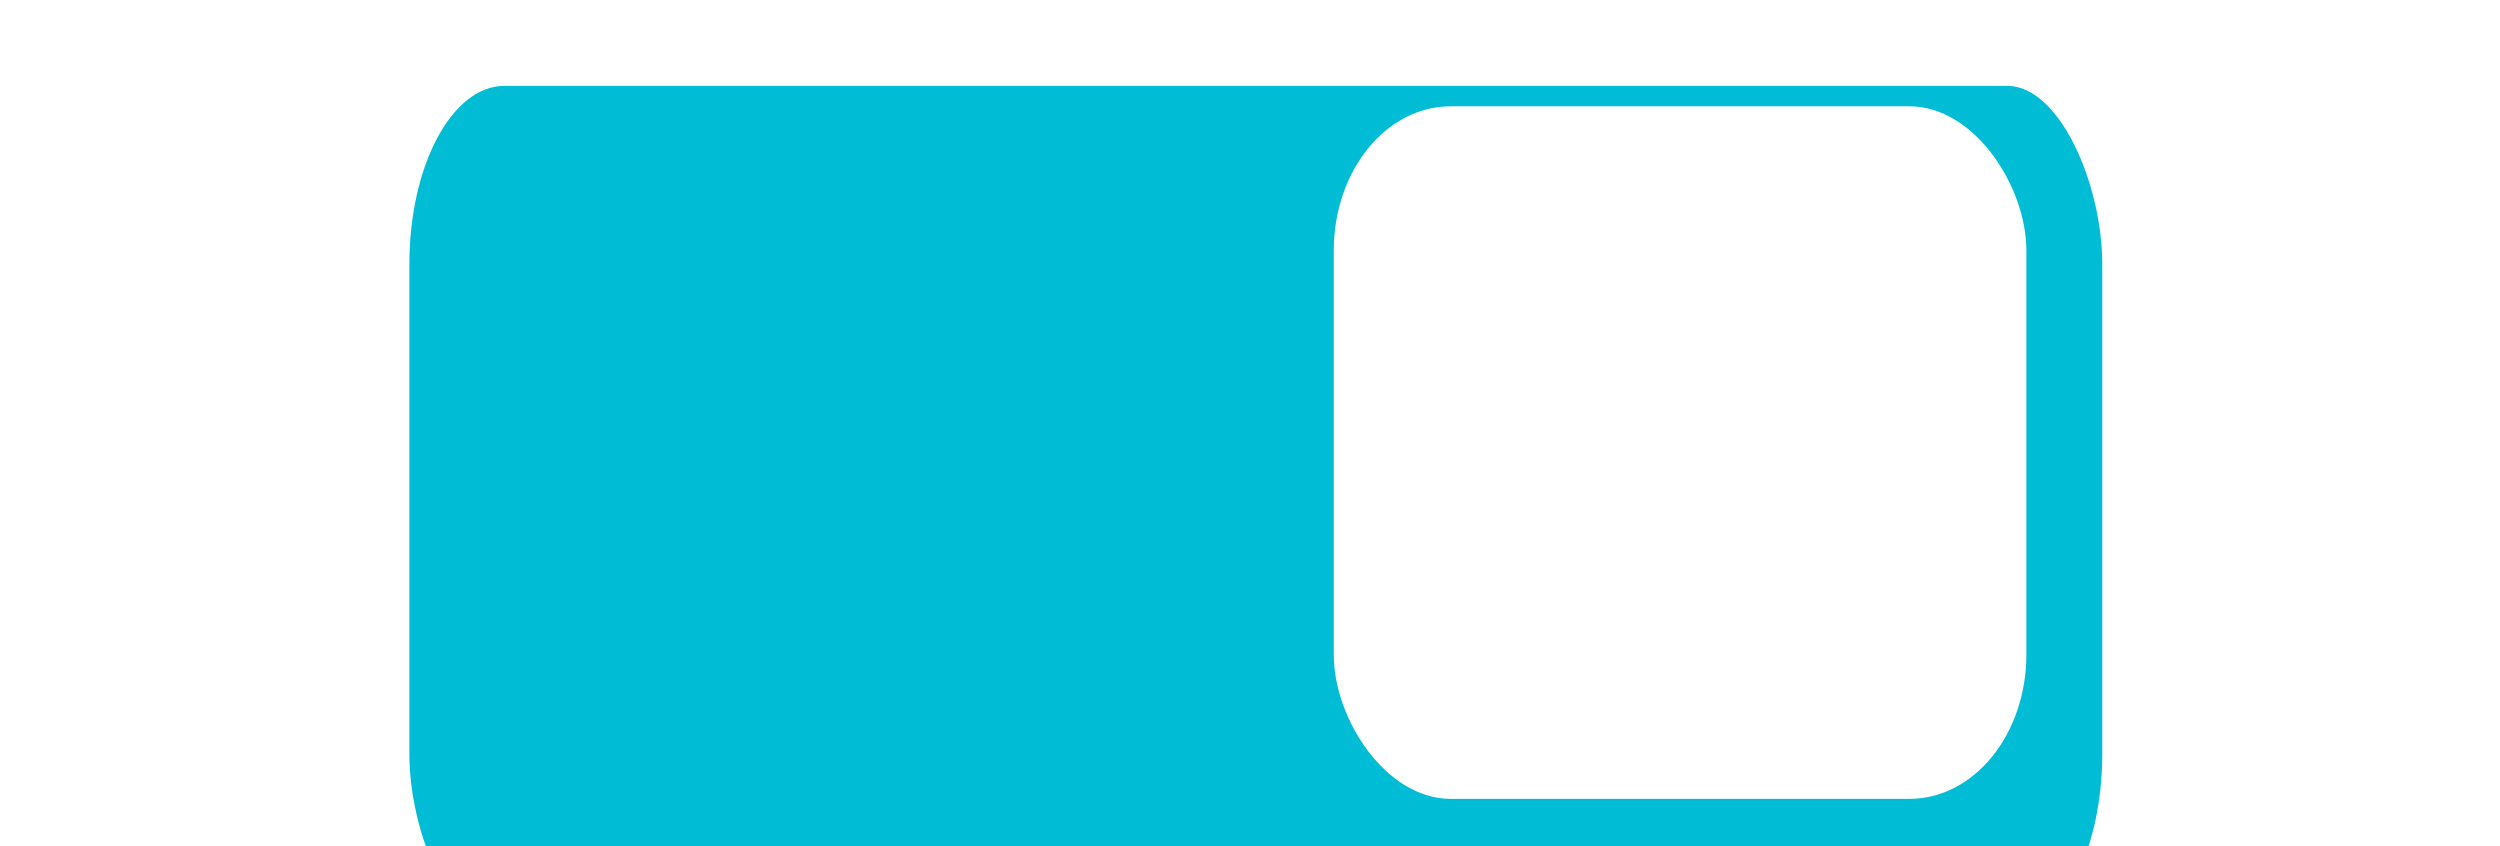 <?xml version="1.0" encoding="UTF-8" standalone="no"?>
<!-- Created with Inkscape (http://www.inkscape.org/) -->

<svg
   xmlns:dc="http://purl.org/dc/elements/1.1/"
   xmlns:cc="http://creativecommons.org/ns#"
   xmlns:rdf="http://www.w3.org/1999/02/22-rdf-syntax-ns#"
   xmlns:svg="http://www.w3.org/2000/svg"
   xmlns="http://www.w3.org/2000/svg"
   xmlns:xlink="http://www.w3.org/1999/xlink"
   xmlns:sodipodi="http://sodipodi.sourceforge.net/DTD/sodipodi-0.dtd"
   xmlns:inkscape="http://www.inkscape.org/namespaces/inkscape"
   width="65"
   height="22"
   id="svg2857"
   version="1.1"
   inkscape:version="0.92.2 (5c3e80d, 2017-08-06)"
   sodipodi:docname="toggle-on-us.svg">
  <defs
     id="defs2859">
    <linearGradient
       inkscape:collect="always"
       id="linearGradient866">
      <stop
         style="stop-color:#0097a7;stop-opacity:1"
         offset="0"
         id="stop862" />
      <stop
         style="stop-color:#00bcd4;stop-opacity:1"
         offset="1"
         id="stop864" />
    </linearGradient>
    <inkscape:perspective
       sodipodi:type="inkscape:persp3d"
       inkscape:vp_x="0 : 526.18109 : 1"
       inkscape:vp_y="0 : 1000 : 0"
       inkscape:vp_z="744.09448 : 526.18109 : 1"
       inkscape:persp3d-origin="372.04724 : 350.78739 : 1"
       id="perspective2865" />
    <inkscape:perspective
       id="perspective2843"
       inkscape:persp3d-origin="0.5 : 0.33333333 : 1"
       inkscape:vp_z="1 : 0.5 : 1"
       inkscape:vp_y="0 : 1000 : 0"
       inkscape:vp_x="0 : 0.5 : 1"
       sodipodi:type="inkscape:persp3d" />
    <inkscape:path-effect
       effect="spiro"
       id="path-effect77541-4"
       is_visible="true" />
    <linearGradient
       id="linearGradient77461-1"
       inkscape:collect="always">
      <stop
         id="stop77463-1"
         offset="0"
         style="stop-color:#182f4c;stop-opacity:1" />
      <stop
         id="stop77465-4"
         offset="1"
         style="stop-color:#205b9a;stop-opacity:1" />
    </linearGradient>
    <linearGradient
       inkscape:collect="always"
       xlink:href="#linearGradient77461-1"
       id="linearGradient77551-6-5"
       gradientUnits="userSpaceOnUse"
       gradientTransform="matrix(0.853,0,0,0.806,-969.416,-778.003)"
       x1="1164.764"
       y1="962.937"
       x2="1164.764"
       y2="970.514" />
    <linearGradient
       inkscape:collect="always"
       xlink:href="#linearGradient866"
       id="linearGradient948"
       gradientUnits="userSpaceOnUse"
       gradientTransform="matrix(1.307,0,0,1.044,-1066.371,807.51)"
       x1="1322.583"
       y1="-312.519"
       x2="1322.583"
       y2="-306.535" />
    <clipPath
       clipPathUnits="userSpaceOnUse"
       id="clipPath971">
      <rect
         style="opacity:1;fill:#329241;fill-opacity:0.198;stroke:#000015;stroke-width:1.379;stroke-linecap:butt;stroke-miterlimit:4;stroke-dasharray:none;stroke-dashoffset:0;stroke-opacity:1;paint-order:stroke markers fill"
         id="rect973"
         width="96.304"
         height="0.893"
         x="645.23"
         y="489.34"
         rx="4.743"
         ry="3.842" />
    </clipPath>
    <filter
       style="color-interpolation-filters:sRGB;"
       inkscape:label="Drop Shadow"
       id="filter973">
      <feFlood
         flood-opacity="0.059"
         flood-color="rgb(0,0,0)"
         result="flood"
         id="feFlood963" />
      <feComposite
         in="flood"
         in2="SourceGraphic"
         operator="out"
         result="composite1"
         id="feComposite965" />
      <feGaussianBlur
         in="composite1"
         stdDeviation="0"
         result="blur"
         id="feGaussianBlur967" />
      <feOffset
         dx="0"
         dy="2"
         result="offset"
         id="feOffset969" />
      <feComposite
         in="offset"
         in2="SourceGraphic"
         operator="atop"
         result="composite2"
         id="feComposite971" />
    </filter>
  </defs>
  <sodipodi:namedview
     id="base"
     pagecolor="#000000"
     bordercolor="#666666"
     borderopacity="1.0"
     inkscape:pageopacity="0"
     inkscape:pageshadow="2"
     inkscape:zoom="7.9999996"
     inkscape:cx="23.071128"
     inkscape:cy="5.2770239"
     inkscape:document-units="px"
     inkscape:current-layer="g978"
     showgrid="false"
     inkscape:window-width="1858"
     inkscape:window-height="1138"
     inkscape:window-x="1428"
     inkscape:window-y="27"
     inkscape:window-maximized="1"
     borderlayer="true"
     inkscape:showpageshadow="false"
     inkscape:snap-nodes="false"
     inkscape:snap-bbox="true"
     showborder="false"
     fit-margin-top="0"
     fit-margin-left="0"
     fit-margin-right="0"
     fit-margin-bottom="0"
     inkscape:pagecheckerboard="true">
    <inkscape:grid
       type="xygrid"
       id="grid12954"
       empspacing="5"
       visible="true"
       enabled="true"
       snapvisiblegridlinesonly="true"
       originx="-48.627"
       originy="-0.487" />
  </sodipodi:namedview>
  <g
     inkscape:label="Layer 1"
     inkscape:groupmode="layer"
     id="layer1"
     transform="translate(-456.77,-780.875)">
    <g
       transform="matrix(0.653,0,0,0.806,99.593,-636.322)"
       id="g37994">
      <g
         id="g854"
         transform="matrix(0.846,0,0,0.846,100.291,274.917)"
         style="stroke-width:1.182">
        <g
           id="g978"
           transform="translate(-6.7006488e-7,-0.063)">
          <g
             id="g37996"
             transform="matrix(0.813,0,0,1.236,23.288,1157.365)"
             style="stroke:none;stroke-width:1.179">
            <rect
               ry="5.5"
               rx="5.5"
               y="482.944"
               x="644.5"
               height="26.111"
               width="98"
               id="rect38000"
               style="color:#000000;clip-rule:nonzero;display:inline;overflow:visible;visibility:visible;opacity:1;isolation:auto;mix-blend-mode:normal;color-interpolation:sRGB;color-interpolation-filters:linearRGB;solid-color:#000000;solid-opacity:1;fill:#00bcd4;fill-opacity:1;fill-rule:nonzero;stroke:none;stroke-width:1.626;stroke-linecap:round;stroke-linejoin:miter;stroke-miterlimit:4;stroke-dasharray:none;stroke-dashoffset:0;stroke-opacity:1;marker:none;filter:url(#filter973);color-rendering:auto;image-rendering:auto;shape-rendering:auto;text-rendering:auto;enable-background:accumulate" />
          </g>
          <rect
             ry="5.5"
             rx="5.5"
             y="1757.534"
             x="590.772"
             height="26.408"
             width="32.597"
             id="rect38006"
             style="color:#000000;display:inline;overflow:visible;visibility:visible;fill:#ffffff;fill-opacity:1;fill-rule:nonzero;stroke:none;stroke-width:1.63;stroke-linecap:butt;stroke-linejoin:miter;stroke-miterlimit:4;stroke-dasharray:none;stroke-dashoffset:0;stroke-opacity:1;marker:none;enable-background:accumulate" />
        </g>
      </g>
    </g>
  </g>
</svg>
